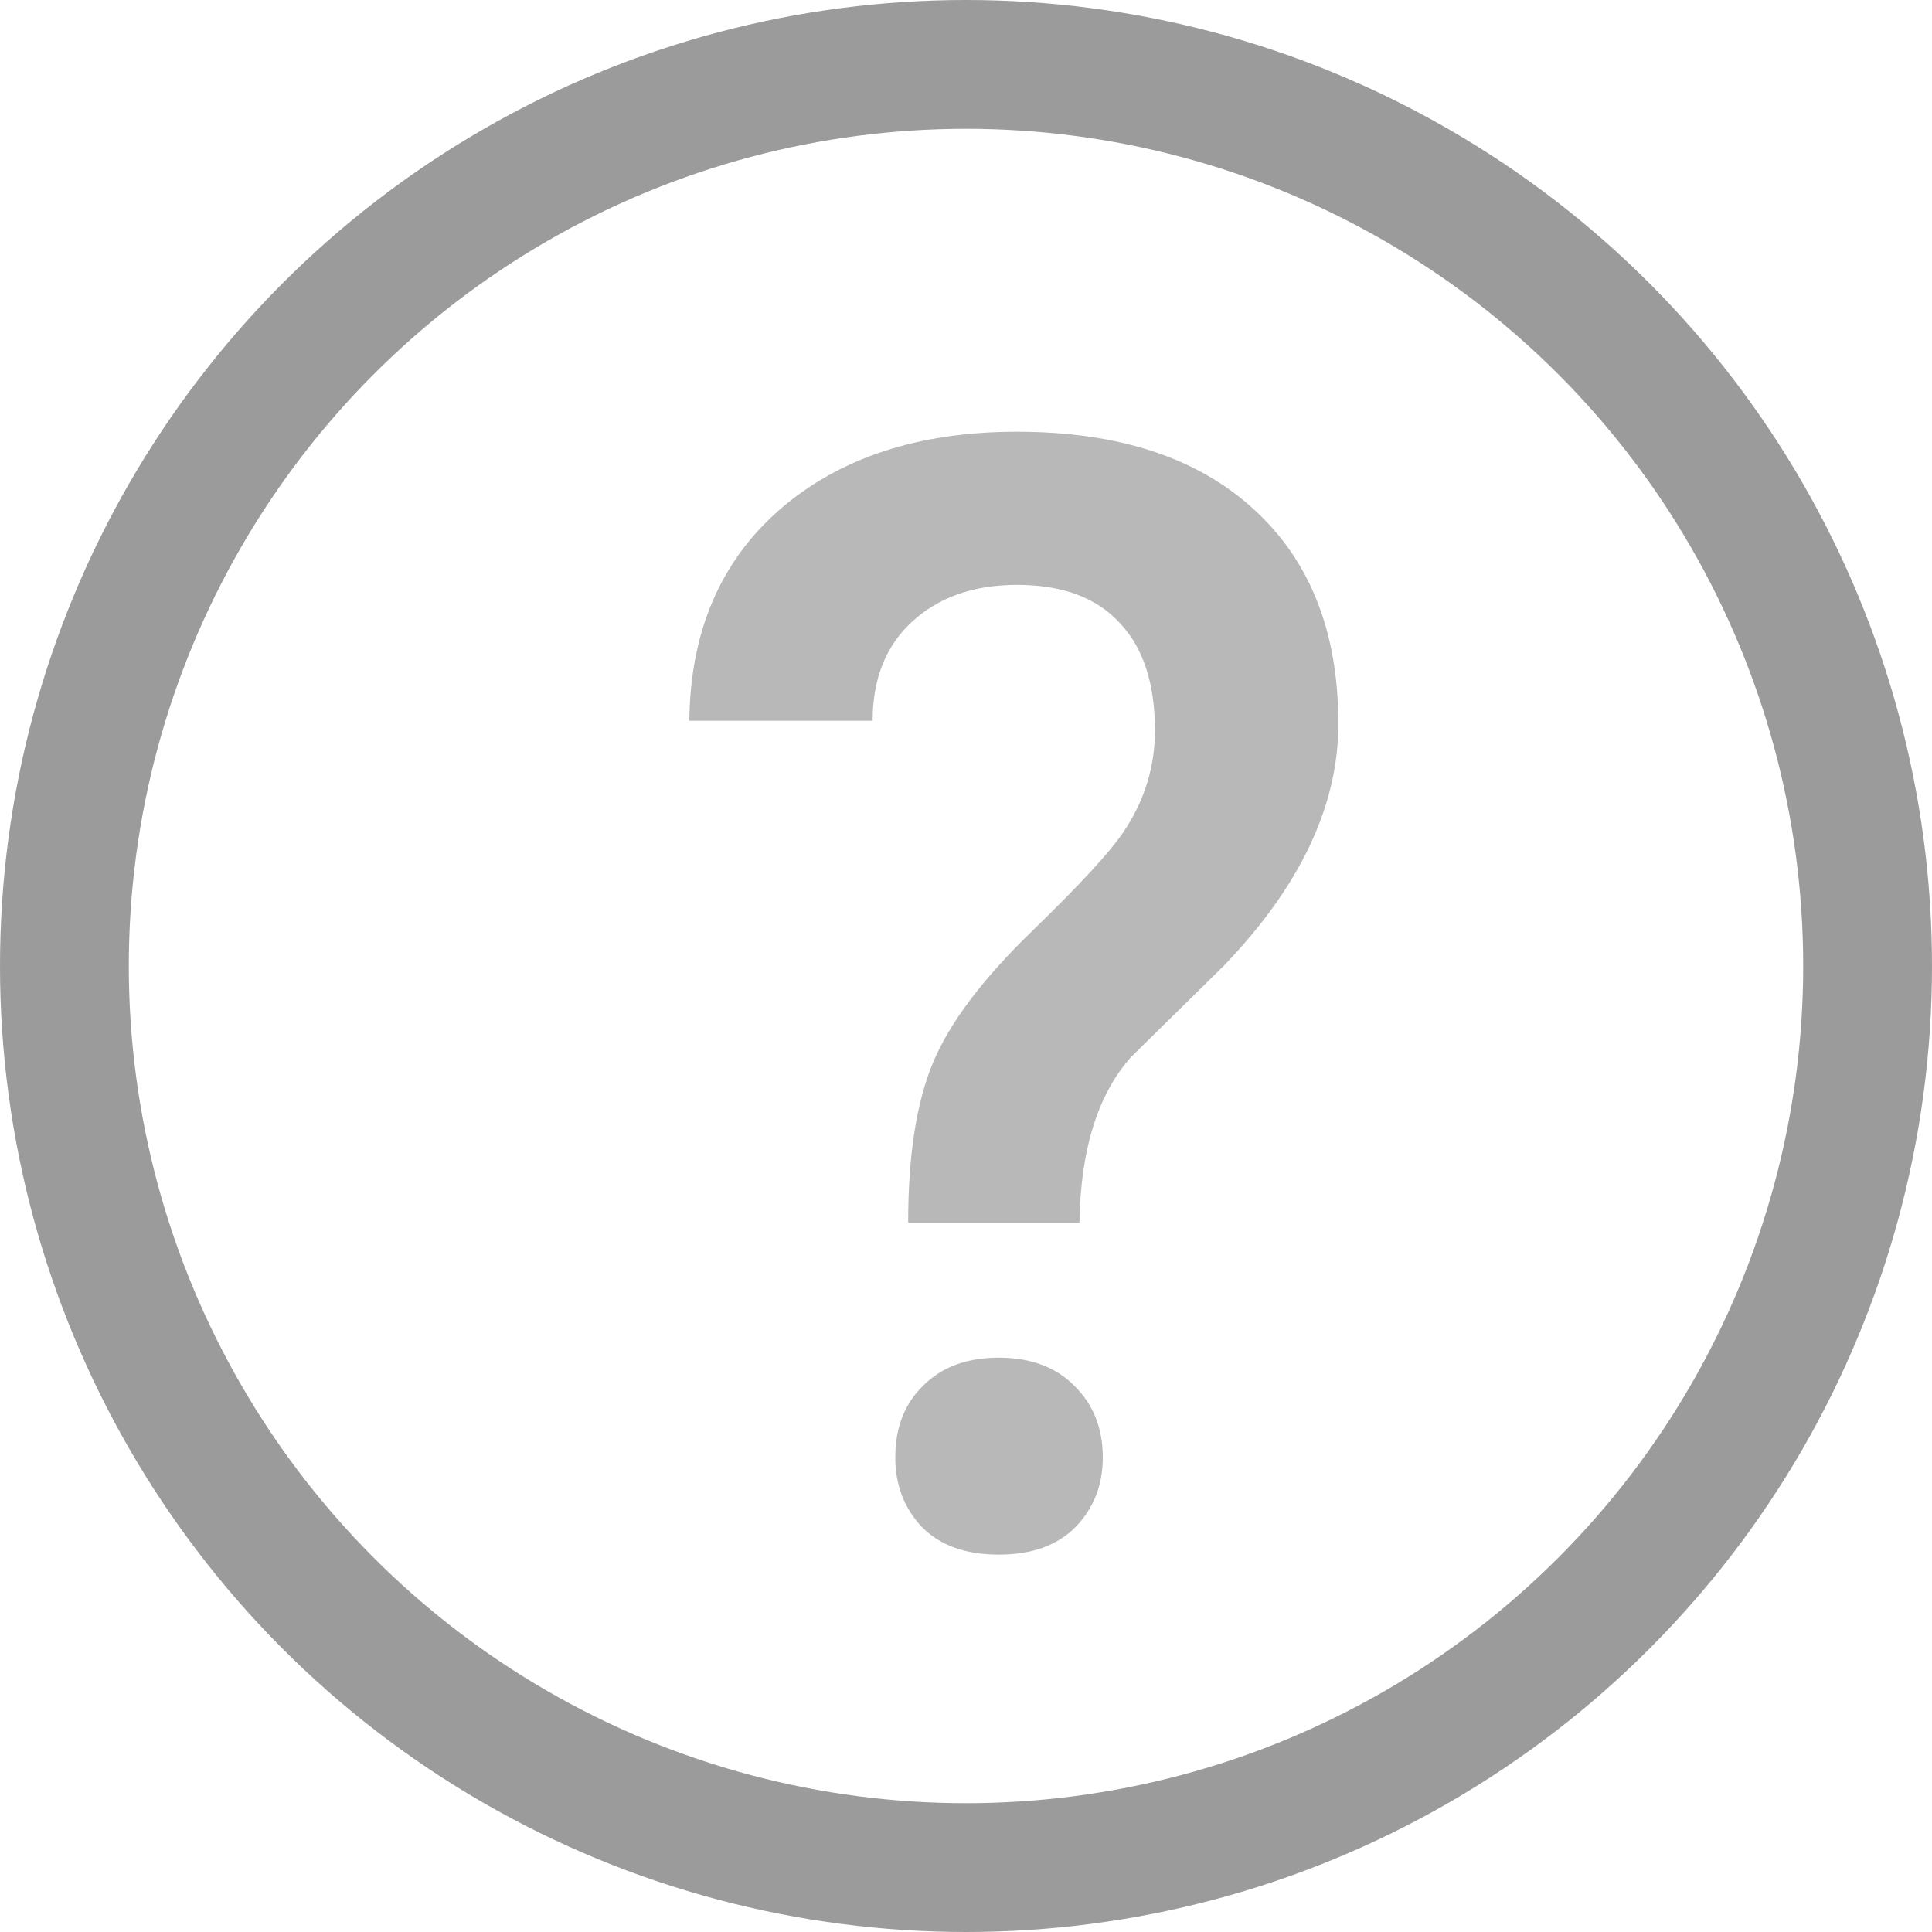 <svg class="goodFill" width="15" height="15" viewBox="0 0 15 15" fill="none" xmlns="http://www.w3.org/2000/svg">
<circle cx="7.5" cy="7.5" r="7" stroke="#9B9B9B"/>
<path opacity="0.7" d="M7.051 9.492C7.051 8.973 7.115 8.559 7.244 8.25C7.373 7.941 7.627 7.604 8.006 7.236C8.389 6.865 8.631 6.602 8.732 6.445C8.889 6.207 8.967 5.949 8.967 5.672C8.967 5.305 8.875 5.025 8.691 4.834C8.512 4.639 8.246 4.541 7.895 4.541C7.559 4.541 7.287 4.637 7.08 4.828C6.877 5.016 6.775 5.271 6.775 5.596H5.352C5.359 4.904 5.594 4.357 6.055 3.955C6.52 3.553 7.133 3.352 7.895 3.352C8.68 3.352 9.291 3.551 9.729 3.949C10.17 4.348 10.391 4.904 10.391 5.619C10.391 6.256 10.094 6.883 9.5 7.5L8.779 8.209C8.521 8.502 8.389 8.93 8.381 9.492H7.051ZM6.951 11.315C6.951 11.084 7.023 10.898 7.168 10.758C7.312 10.613 7.508 10.541 7.754 10.541C8.004 10.541 8.201 10.615 8.346 10.764C8.49 10.908 8.562 11.092 8.562 11.315C8.562 11.529 8.492 11.709 8.352 11.854C8.211 11.998 8.012 12.07 7.754 12.07C7.496 12.07 7.297 11.998 7.156 11.854C7.02 11.709 6.951 11.529 6.951 11.315Z" fill="#9B9B9B"/>
</svg>
